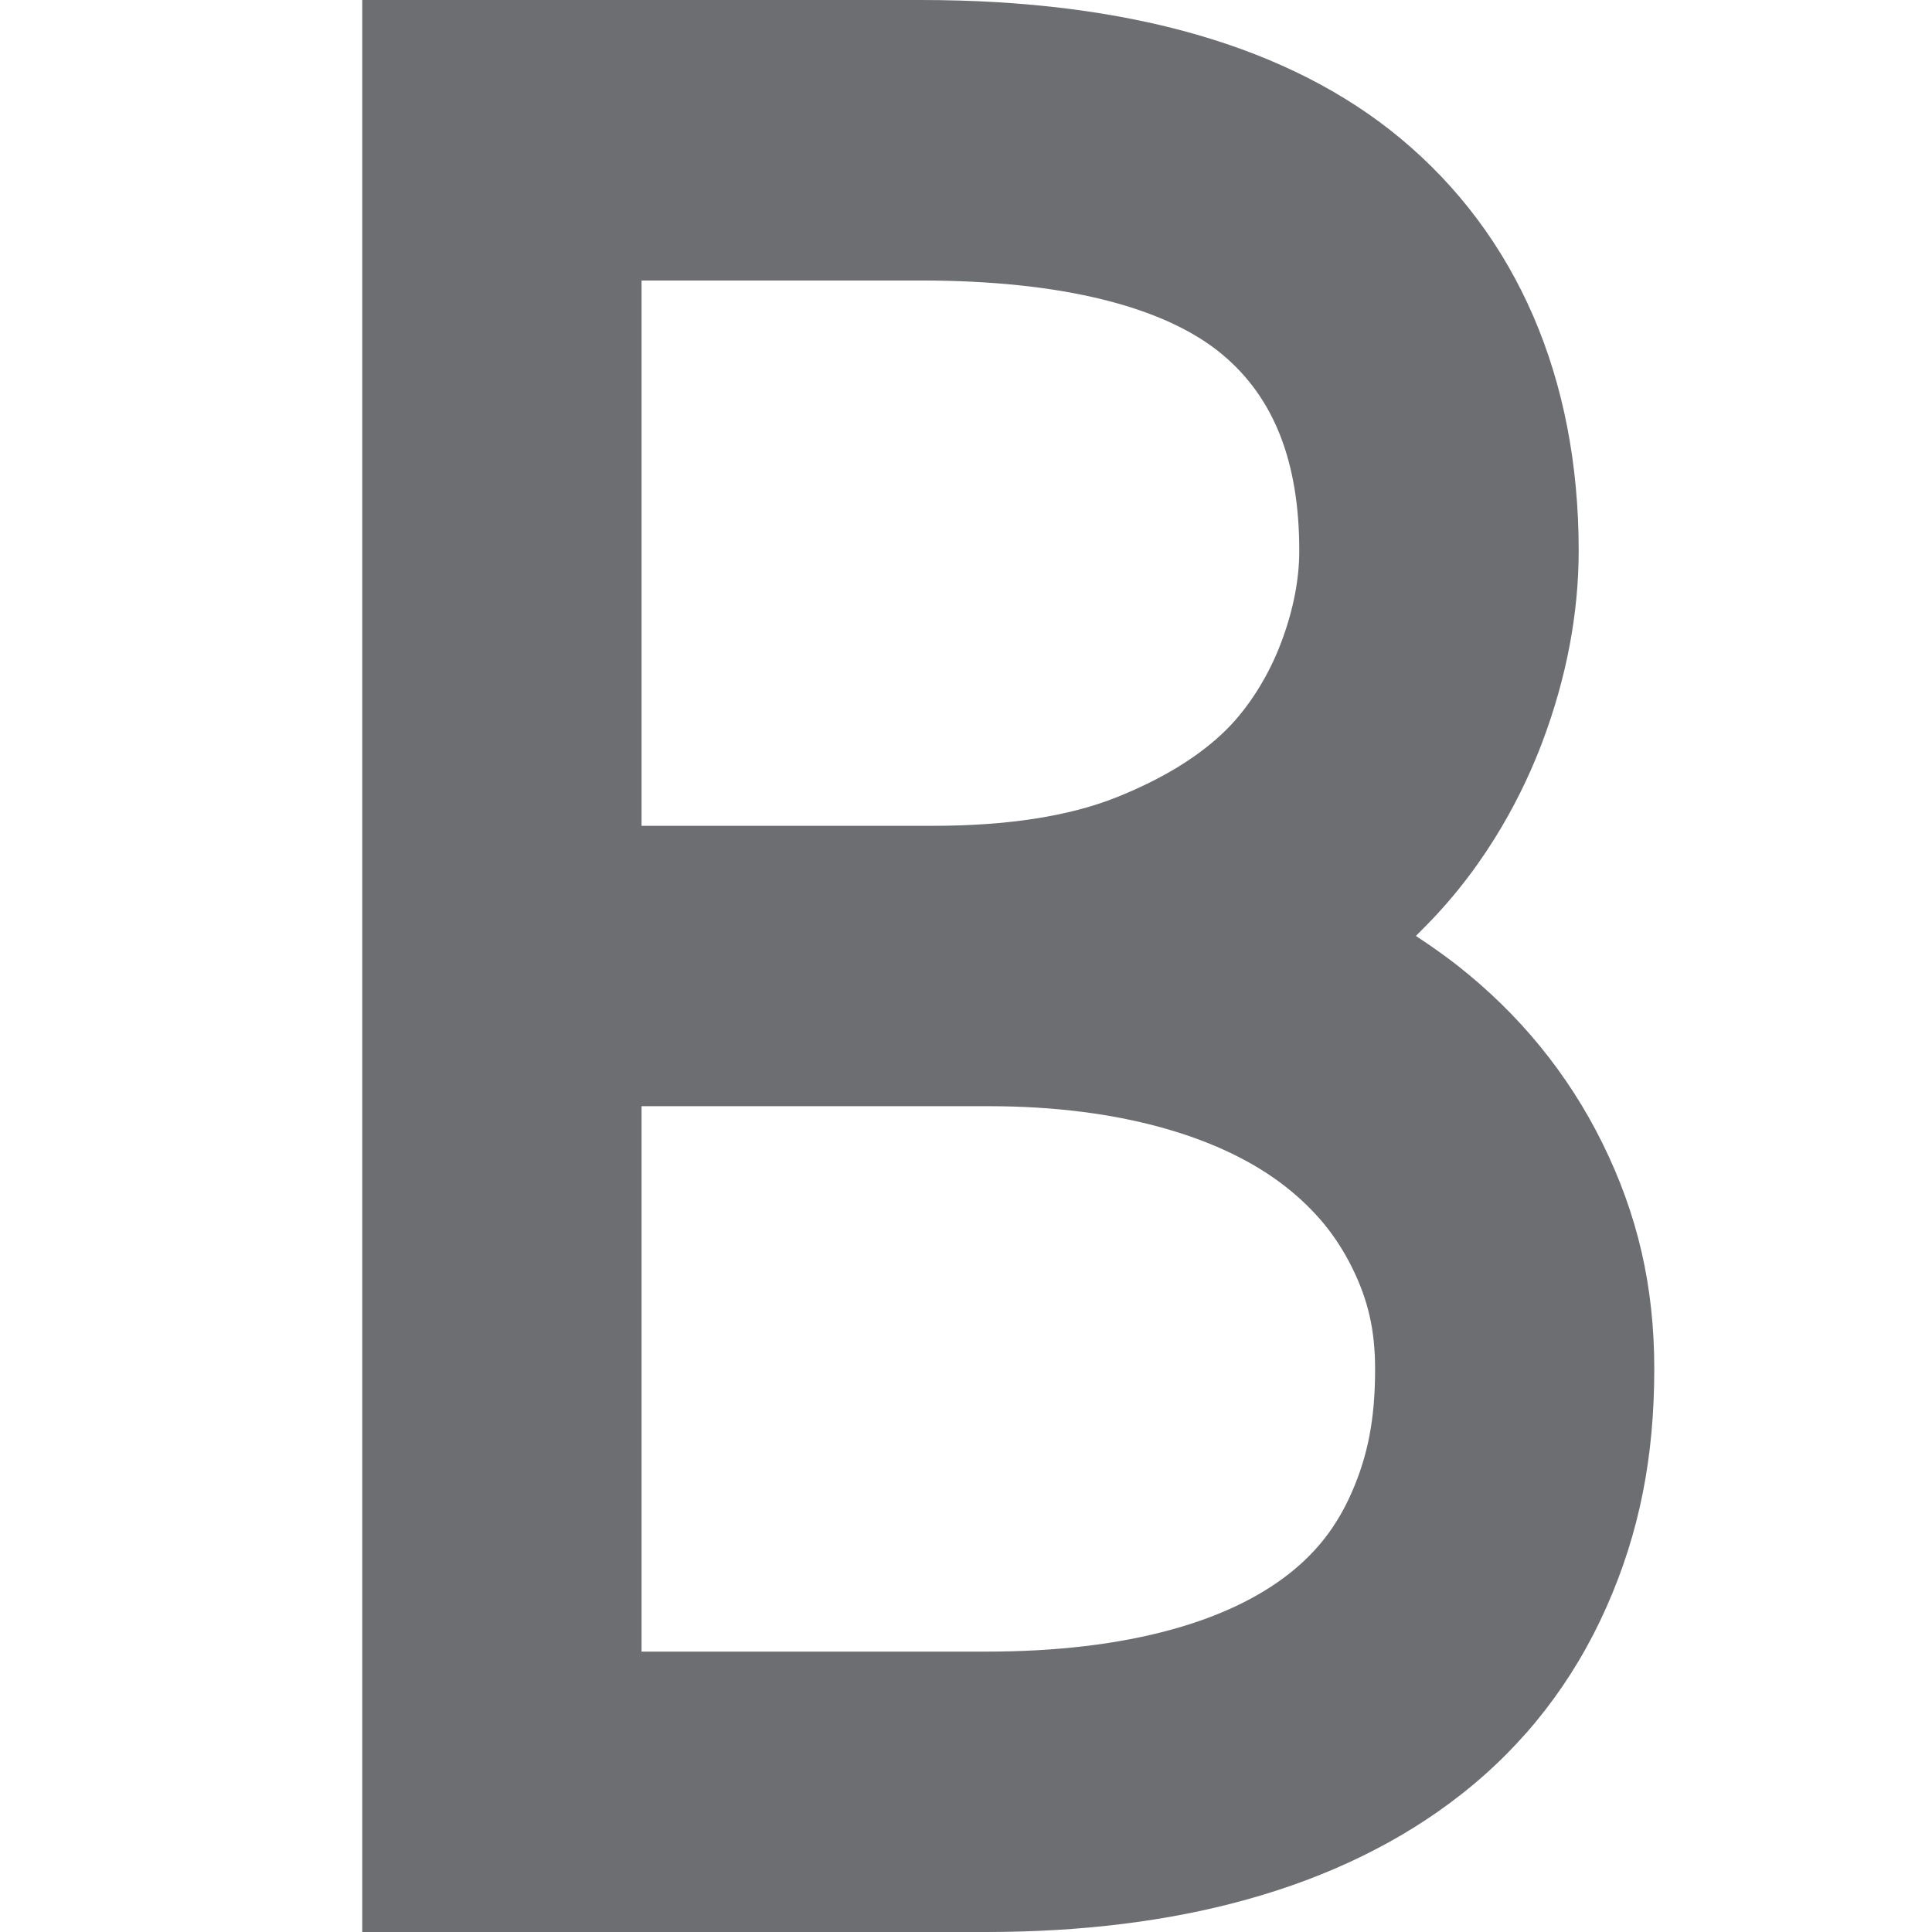 <?xml version="1.0" encoding="UTF-8"?>
<!DOCTYPE svg PUBLIC "-//W3C//DTD SVG 1.1//EN" "http://www.w3.org/Graphics/SVG/1.1/DTD/svg11.dtd">
<svg version="1.1" id="Layer_1" xmlns="http://www.w3.org/2000/svg" xmlns:xlink="http://www.w3.org/1999/xlink" x="0px" y="0px" width="16px" height="16px" viewBox="0 0 16 16" enable-background="new 0 0 16 16" xml:space="preserve">
  <g id="icon">
    <path d="M3,16V0h4.628c1.72,0,3.055,0.386,3.97,1.146c0.965,0.803,1.476,1.984,1.476,3.414c0,0.52,-0.101,1.052,-0.299,1.58c-0.152,0.404,-0.442,0.996,-0.963,1.524l-0.086,0.087l0.101,0.068c0.083,0.057,0.165,0.116,0.243,0.177c0.512,0.402,0.915,0.895,1.199,1.468c0.294,0.595,0.431,1.19,0.431,1.873c0,0.735,-0.125,1.361,-0.395,1.97c-0.274,0.619,-0.679,1.142,-1.205,1.554c-0.496,0.39,-1.097,0.683,-1.786,0.873C9.675,15.911,8.952,16,8.167,16H3zM5.313,13.678h2.854c0.579,0,1.096,-0.061,1.537,-0.183c0.392,-0.108,0.719,-0.263,0.973,-0.463c0.23,-0.181,0.394,-0.393,0.515,-0.667c0.137,-0.31,0.196,-0.617,0.196,-1.027c0,-0.32,-0.057,-0.57,-0.19,-0.839c-0.132,-0.267,-0.308,-0.48,-0.552,-0.672c-0.258,-0.202,-0.588,-0.363,-0.983,-0.477c-0.433,-0.125,-0.929,-0.189,-1.476,-0.189H5.313V13.678zM5.313,6.839h2.417c0.612,0,1.122,-0.079,1.514,-0.235c0.383,-0.153,0.69,-0.341,0.911,-0.56c0.186,-0.184,0.352,-0.448,0.455,-0.723c0.1,-0.265,0.15,-0.521,0.15,-0.76c0,-0.737,-0.209,-1.268,-0.638,-1.626c-0.481,-0.401,-1.344,-0.612,-2.494,-0.612H5.313V6.839z" fill="#6D6E71"/>
  </g>
</svg>
